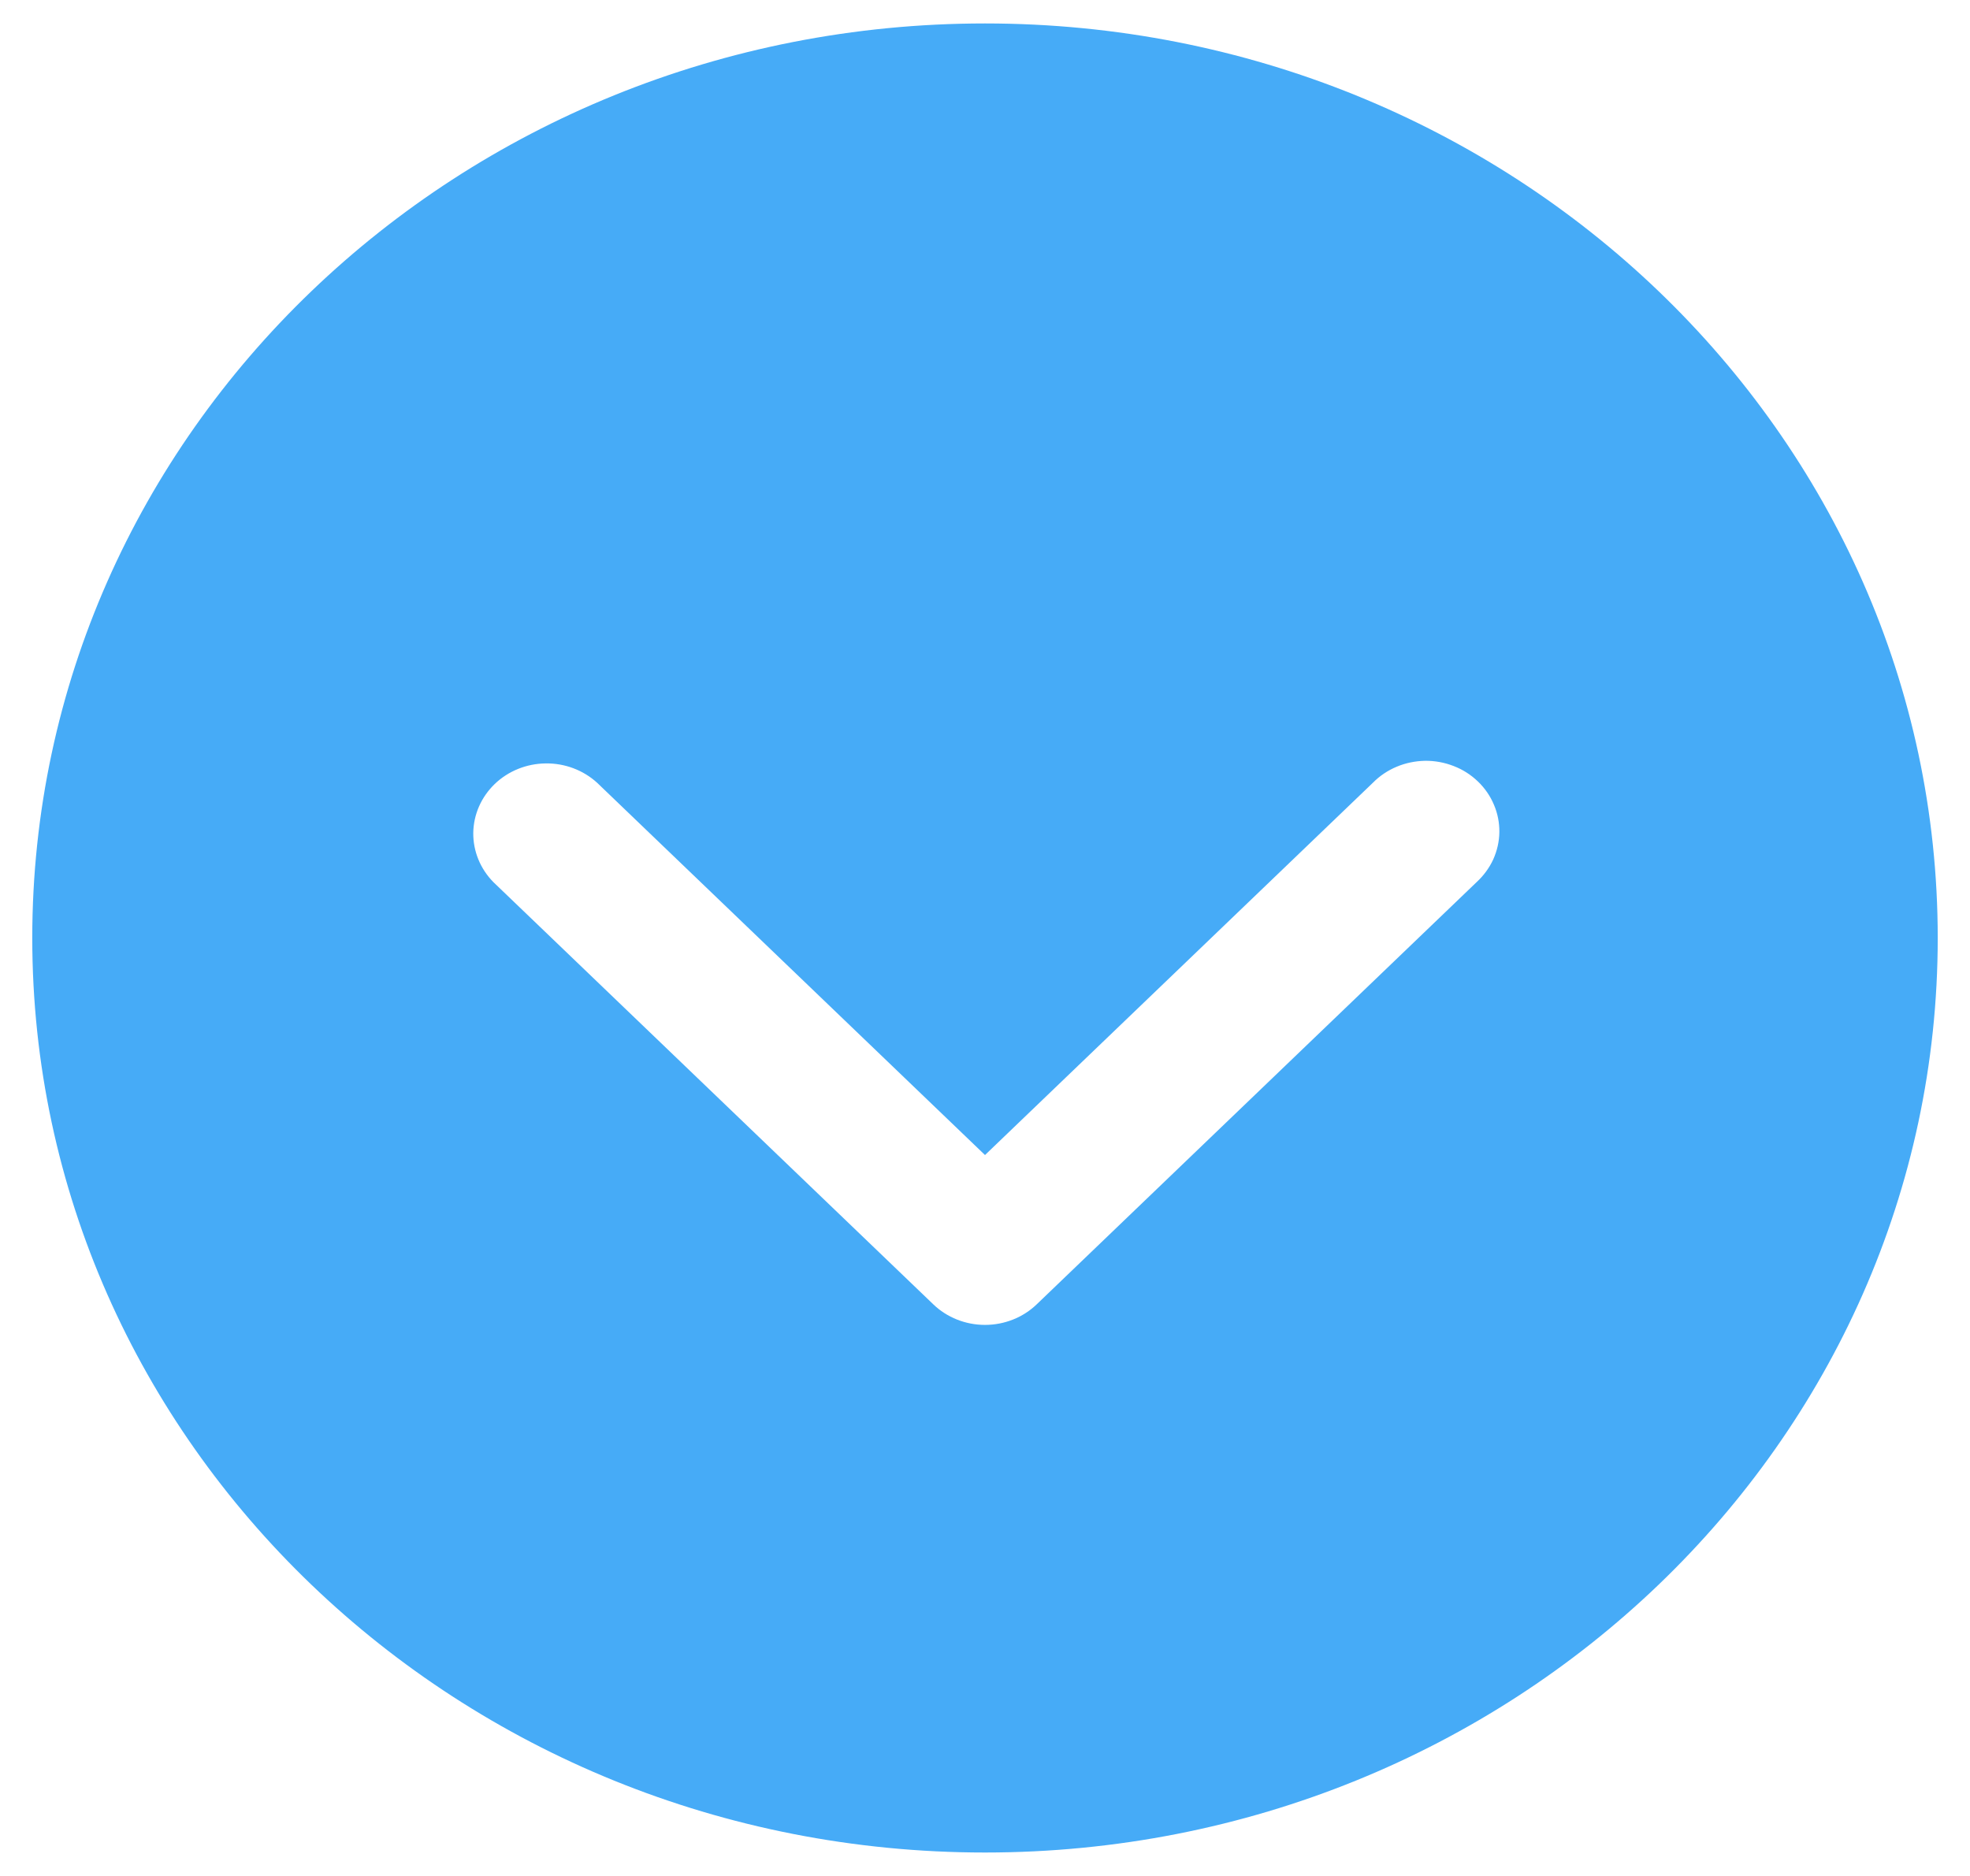 <svg width="21" height="20" viewBox="0 0 21 20" fill="none" xmlns="http://www.w3.org/2000/svg">
<path d="M0.344 10C0.344 15.384 4.891 19.75 10.5 19.75C16.109 19.75 20.656 15.384 20.656 10C20.656 4.615 16.109 0.25 10.5 0.25C4.891 0.25 0.344 4.615 0.344 10ZM14.635 8.345C14.707 8.272 14.793 8.214 14.889 8.174C14.984 8.134 15.087 8.113 15.192 8.111C15.296 8.11 15.399 8.129 15.496 8.167C15.593 8.204 15.68 8.26 15.754 8.331C15.828 8.402 15.886 8.486 15.925 8.579C15.965 8.672 15.984 8.771 15.983 8.871C15.982 8.971 15.959 9.07 15.918 9.162C15.876 9.253 15.815 9.336 15.74 9.405L11.052 13.905C10.906 14.046 10.707 14.125 10.5 14.125C10.293 14.125 10.094 14.046 9.948 13.905L5.26 9.405C5.12 9.263 5.043 9.075 5.045 8.879C5.048 8.683 5.13 8.497 5.274 8.358C5.418 8.22 5.613 8.141 5.817 8.139C6.02 8.136 6.217 8.21 6.365 8.345L10.5 12.314L14.635 8.345Z" fill="#46ABF7"/>
</svg>

